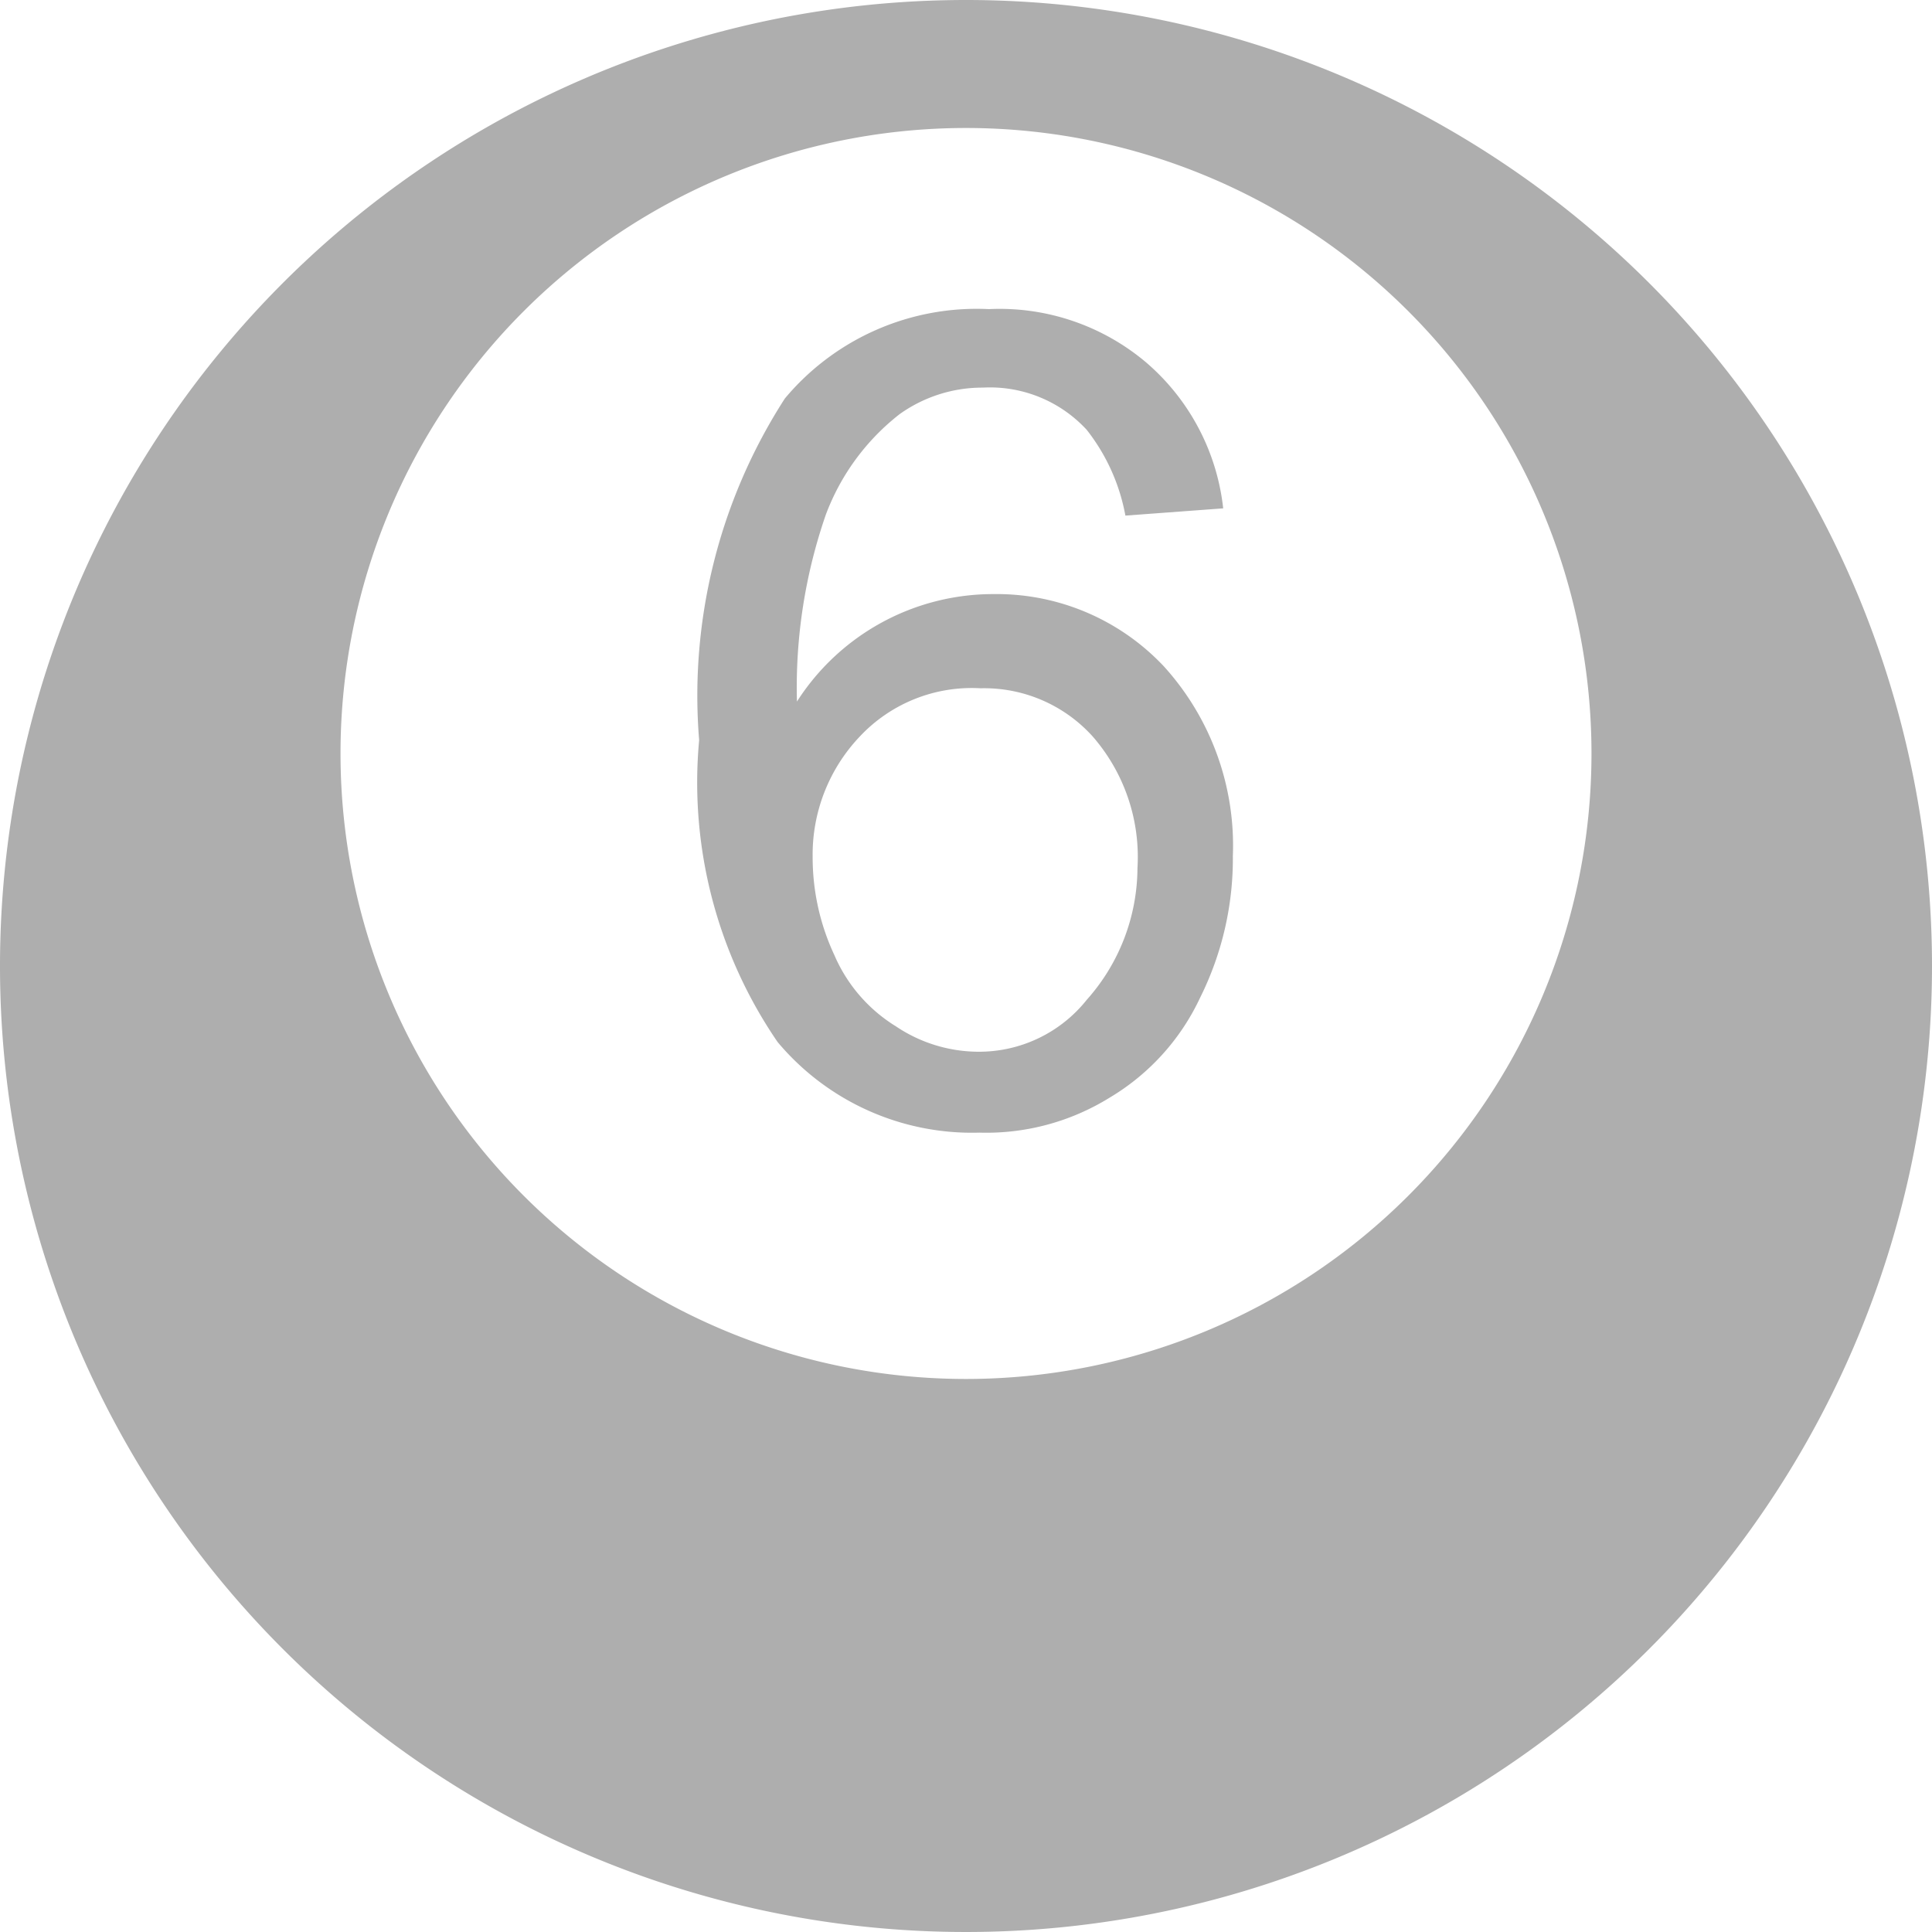 <svg xmlns="http://www.w3.org/2000/svg" viewBox="0 0 16 16"><defs><style>.cls-1{fill:#aeaeae;}</style></defs><title>search-2qiu</title><g id="图层_2" data-name="图层 2"><g id="图层_1-2" data-name="图层 1"><path class="cls-1" d="M8,0a8,8,0,1,0,8,8A8,8,0,0,0,8,0ZM8,11.42a5.18,5.18,0,1,1,5.18-5.18A5.18,5.18,0,0,1,8,11.42Z"/><path class="cls-1" d="M8.23,4.92a1.93,1.93,0,0,0-1.63.89,4.37,4.37,0,0,1,.24-1.55,1.9,1.9,0,0,1,.61-.83,1.18,1.18,0,0,1,.69-.22A1.09,1.09,0,0,1,9,3.56a1.62,1.62,0,0,1,.32.71l.81-.06A1.86,1.86,0,0,0,9.49,3a1.88,1.88,0,0,0-1.3-.44A2.07,2.07,0,0,0,6.5,3.3a4.54,4.54,0,0,0-.71,2.83,3.8,3.8,0,0,0,.65,2.5,2.1,2.1,0,0,0,1.67.75,1.94,1.94,0,0,0,1.08-.29,1.9,1.9,0,0,0,.75-.83,2.58,2.58,0,0,0,.27-1.17,2.21,2.21,0,0,0-.57-1.57A1.9,1.9,0,0,0,8.23,4.92ZM9,8.28a1.14,1.14,0,0,1-.9.43,1.23,1.23,0,0,1-.68-.21,1.29,1.29,0,0,1-.51-.59,1.91,1.91,0,0,1-.18-.81,1.42,1.42,0,0,1,.39-1,1.27,1.27,0,0,1,1-.4,1.21,1.21,0,0,1,.93.4,1.52,1.52,0,0,1,.37,1.09A1.65,1.65,0,0,1,9,8.28Z"/></g></g></svg>